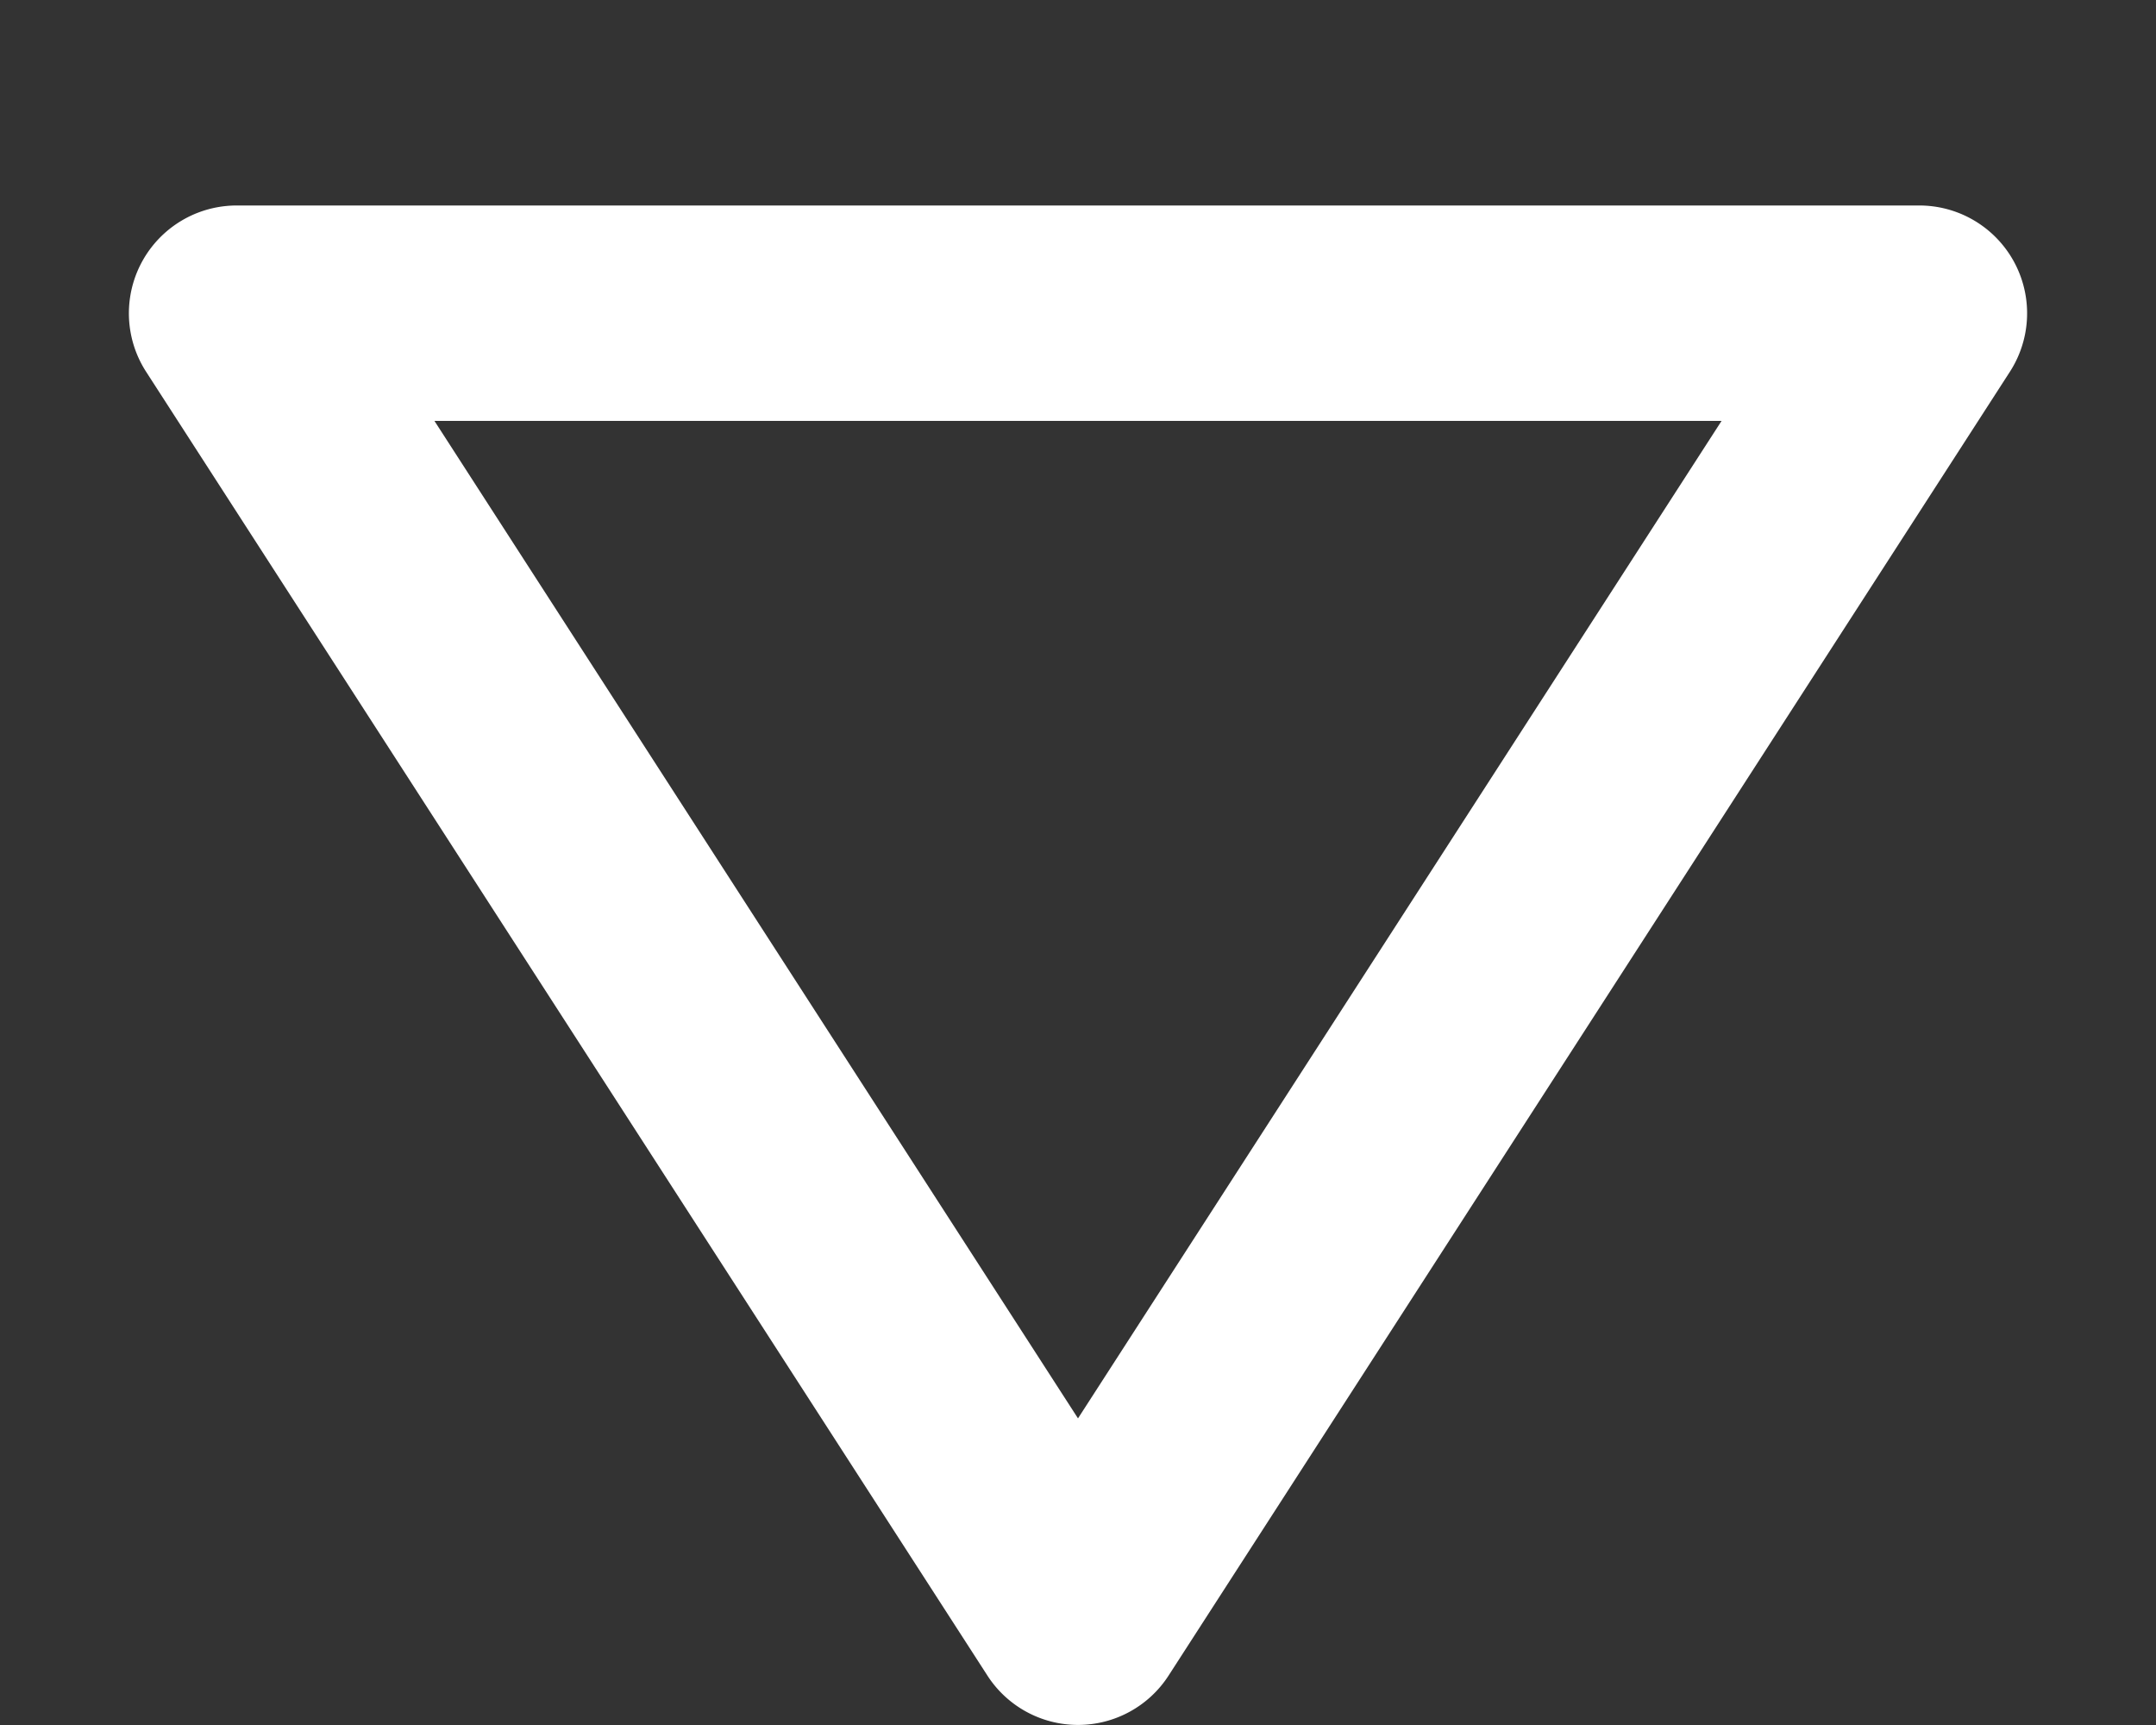 <svg xmlns="http://www.w3.org/2000/svg" width="10" height="8" viewBox="0 0 10 8">
    <rect x="0" y="0" width="10" height="8" fill="#333333" stroke="none"/>
    <g fill="none" fill-rule="evenodd">
        <path d="M-1-2h12v12H-1z"/>
        <path fill="#FFF" fill-rule="nonzero" d="M5 6.578L2.015 1.952h5.97L5 6.578zm.42 1.193l3.903-6.048a.5.5 0 0 0-.42-.77H1.097a.5.5 0 0 0-.42.77L4.58 7.771a.5.5 0 0 0 .84 0z"/>
    </g>
</svg>
